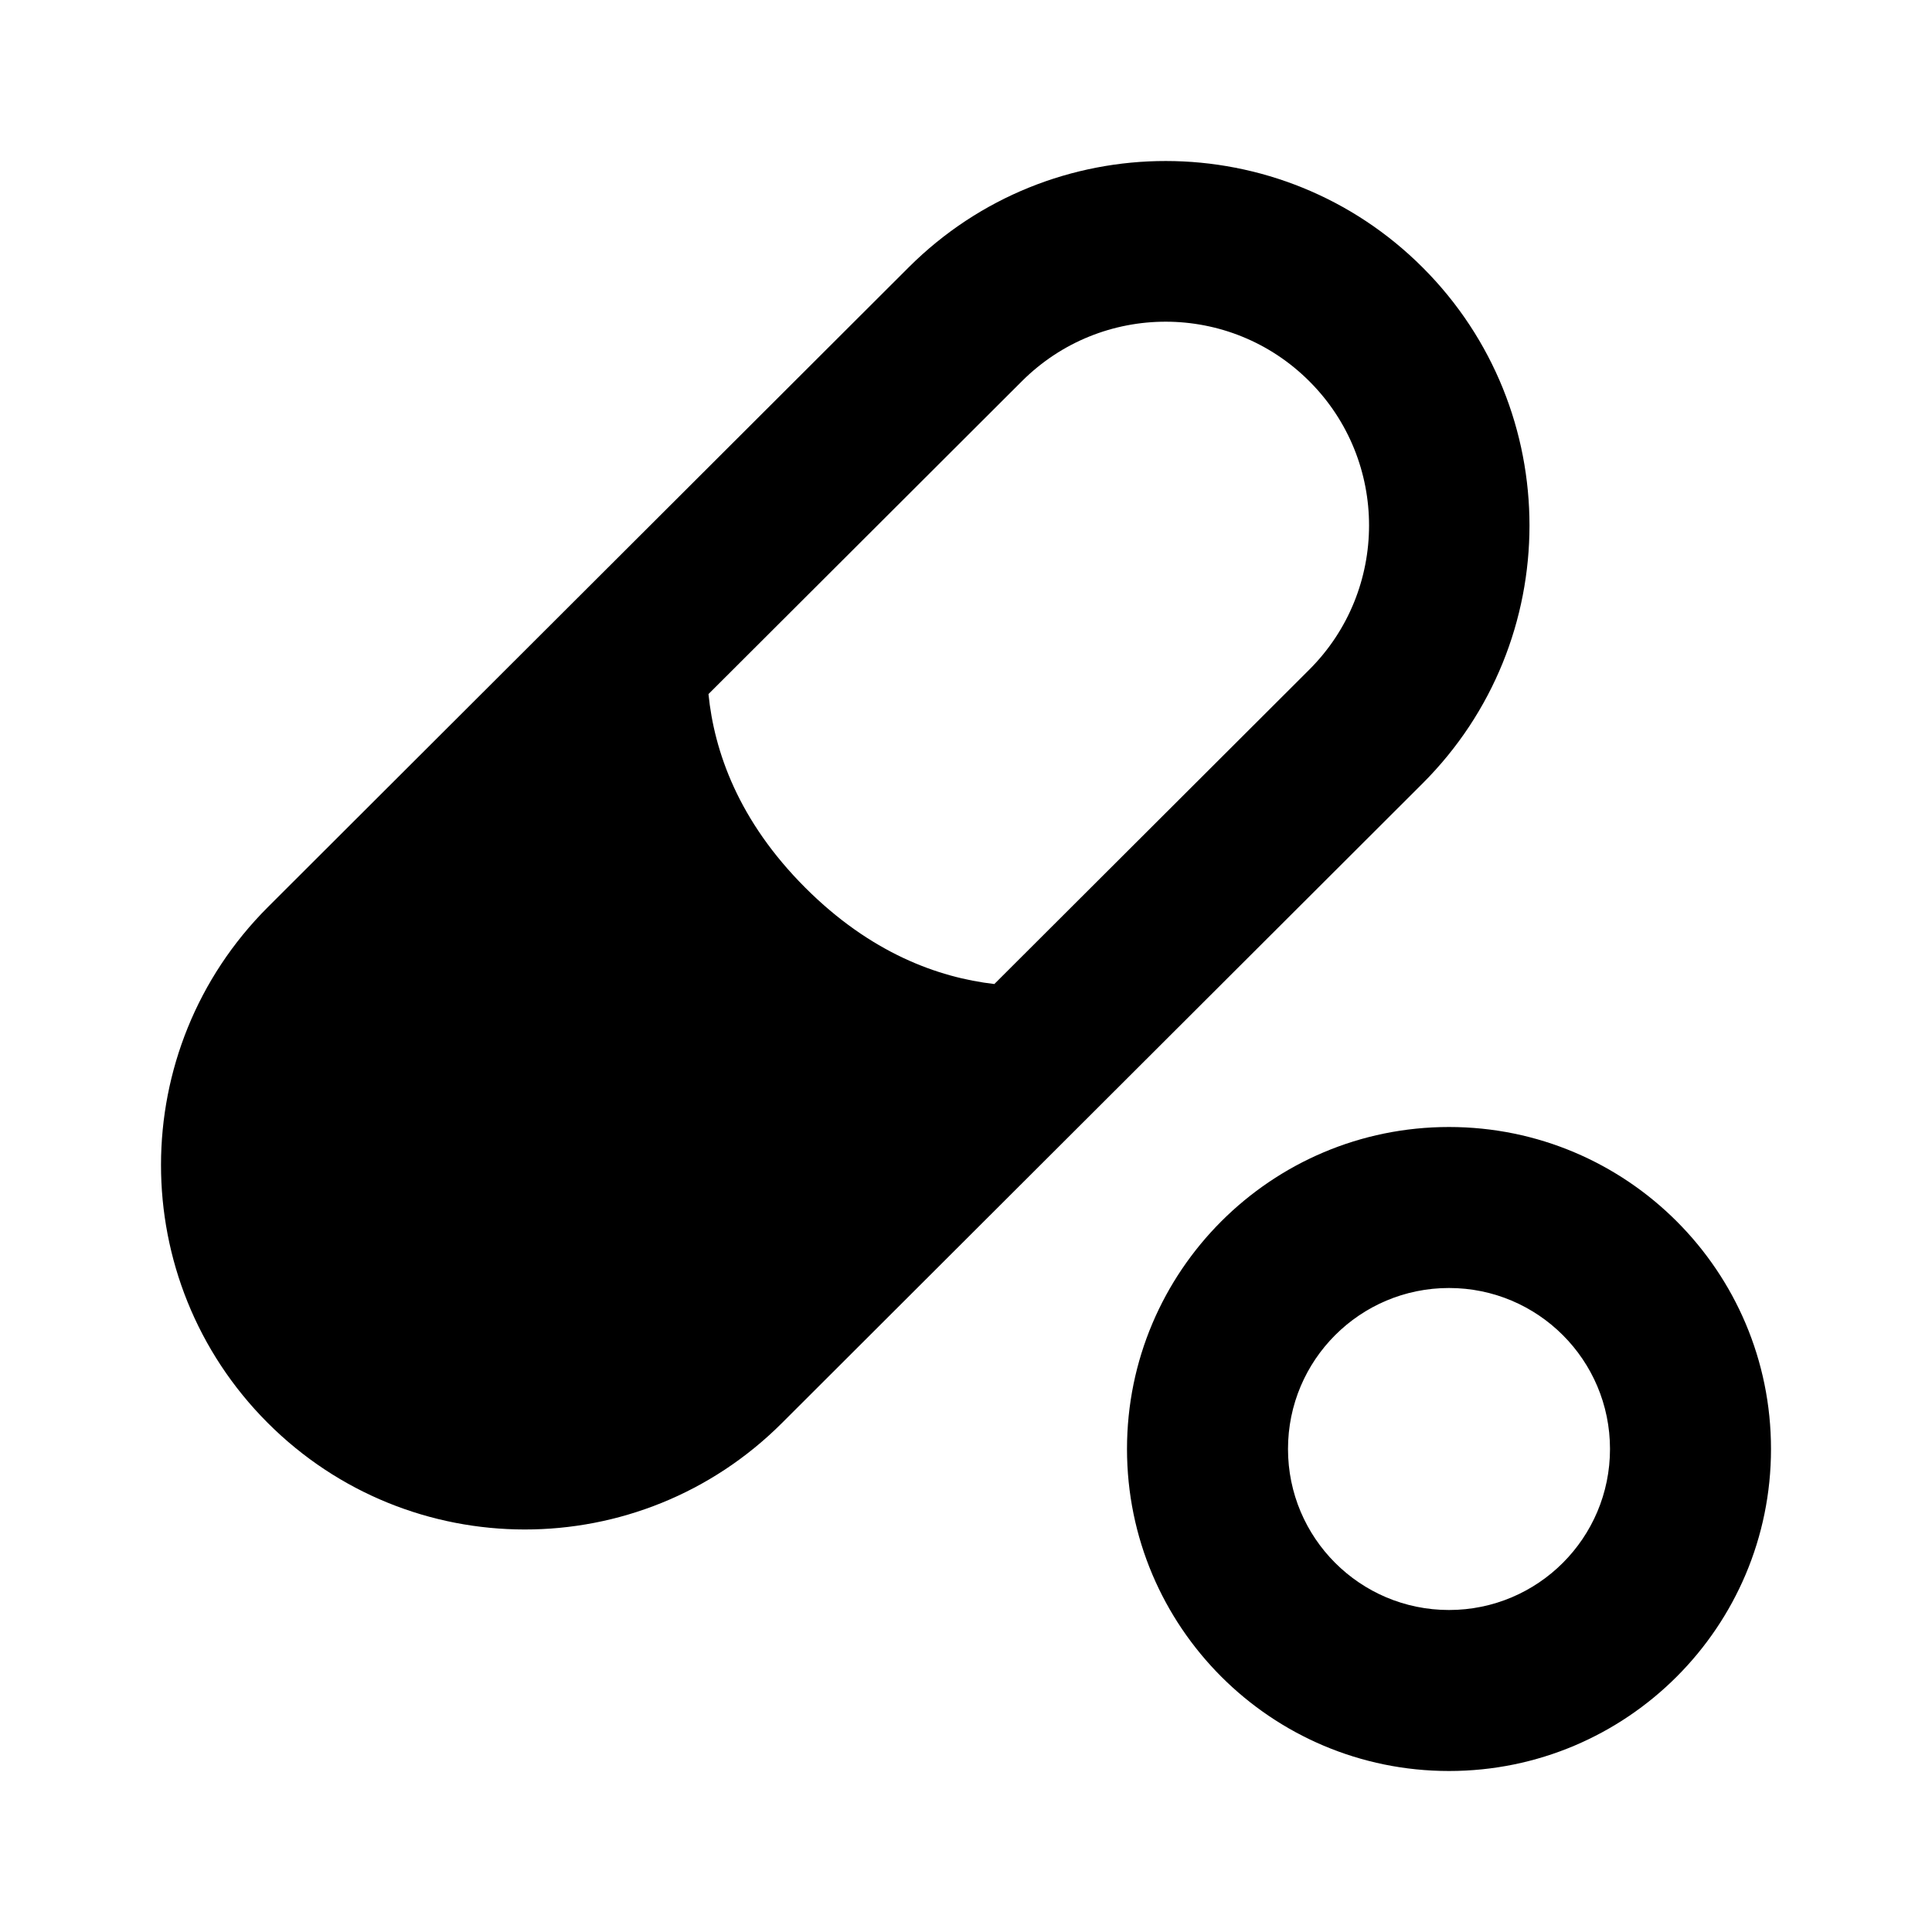 <svg width="24" height="24" viewBox="0 0 24 24" fill="none" xmlns="http://www.w3.org/2000/svg">
<path fill-rule="evenodd" clip-rule="evenodd" d="M16.267 4.738C15.281 3.75 13.683 3.749 12.695 4.735L8.801 8.622C8.872 9.332 9.171 10.195 10.004 11.028C10.814 11.838 11.653 12.143 12.352 12.224L16.264 8.319C17.253 7.332 17.255 5.727 16.267 4.738ZM11.288 3.321C13.054 1.558 15.913 1.56 17.676 3.326C19.443 5.096 19.441 7.966 17.671 9.733L9.712 17.679C7.946 19.442 5.087 19.44 3.324 17.674C1.557 15.904 1.559 13.034 3.329 11.267L11.288 3.321ZM16 18C16 16.895 16.895 16 18 16C19.105 16 20 16.895 20 18C20 19.105 19.105 20 18 20C16.895 20 16 19.105 16 18ZM18 14C15.791 14 14 15.791 14 18C14 20.209 15.791 22 18 22C20.209 22 22 20.209 22 18C22 15.791 20.209 14 18 14Z" fill="black"/>
</svg>
